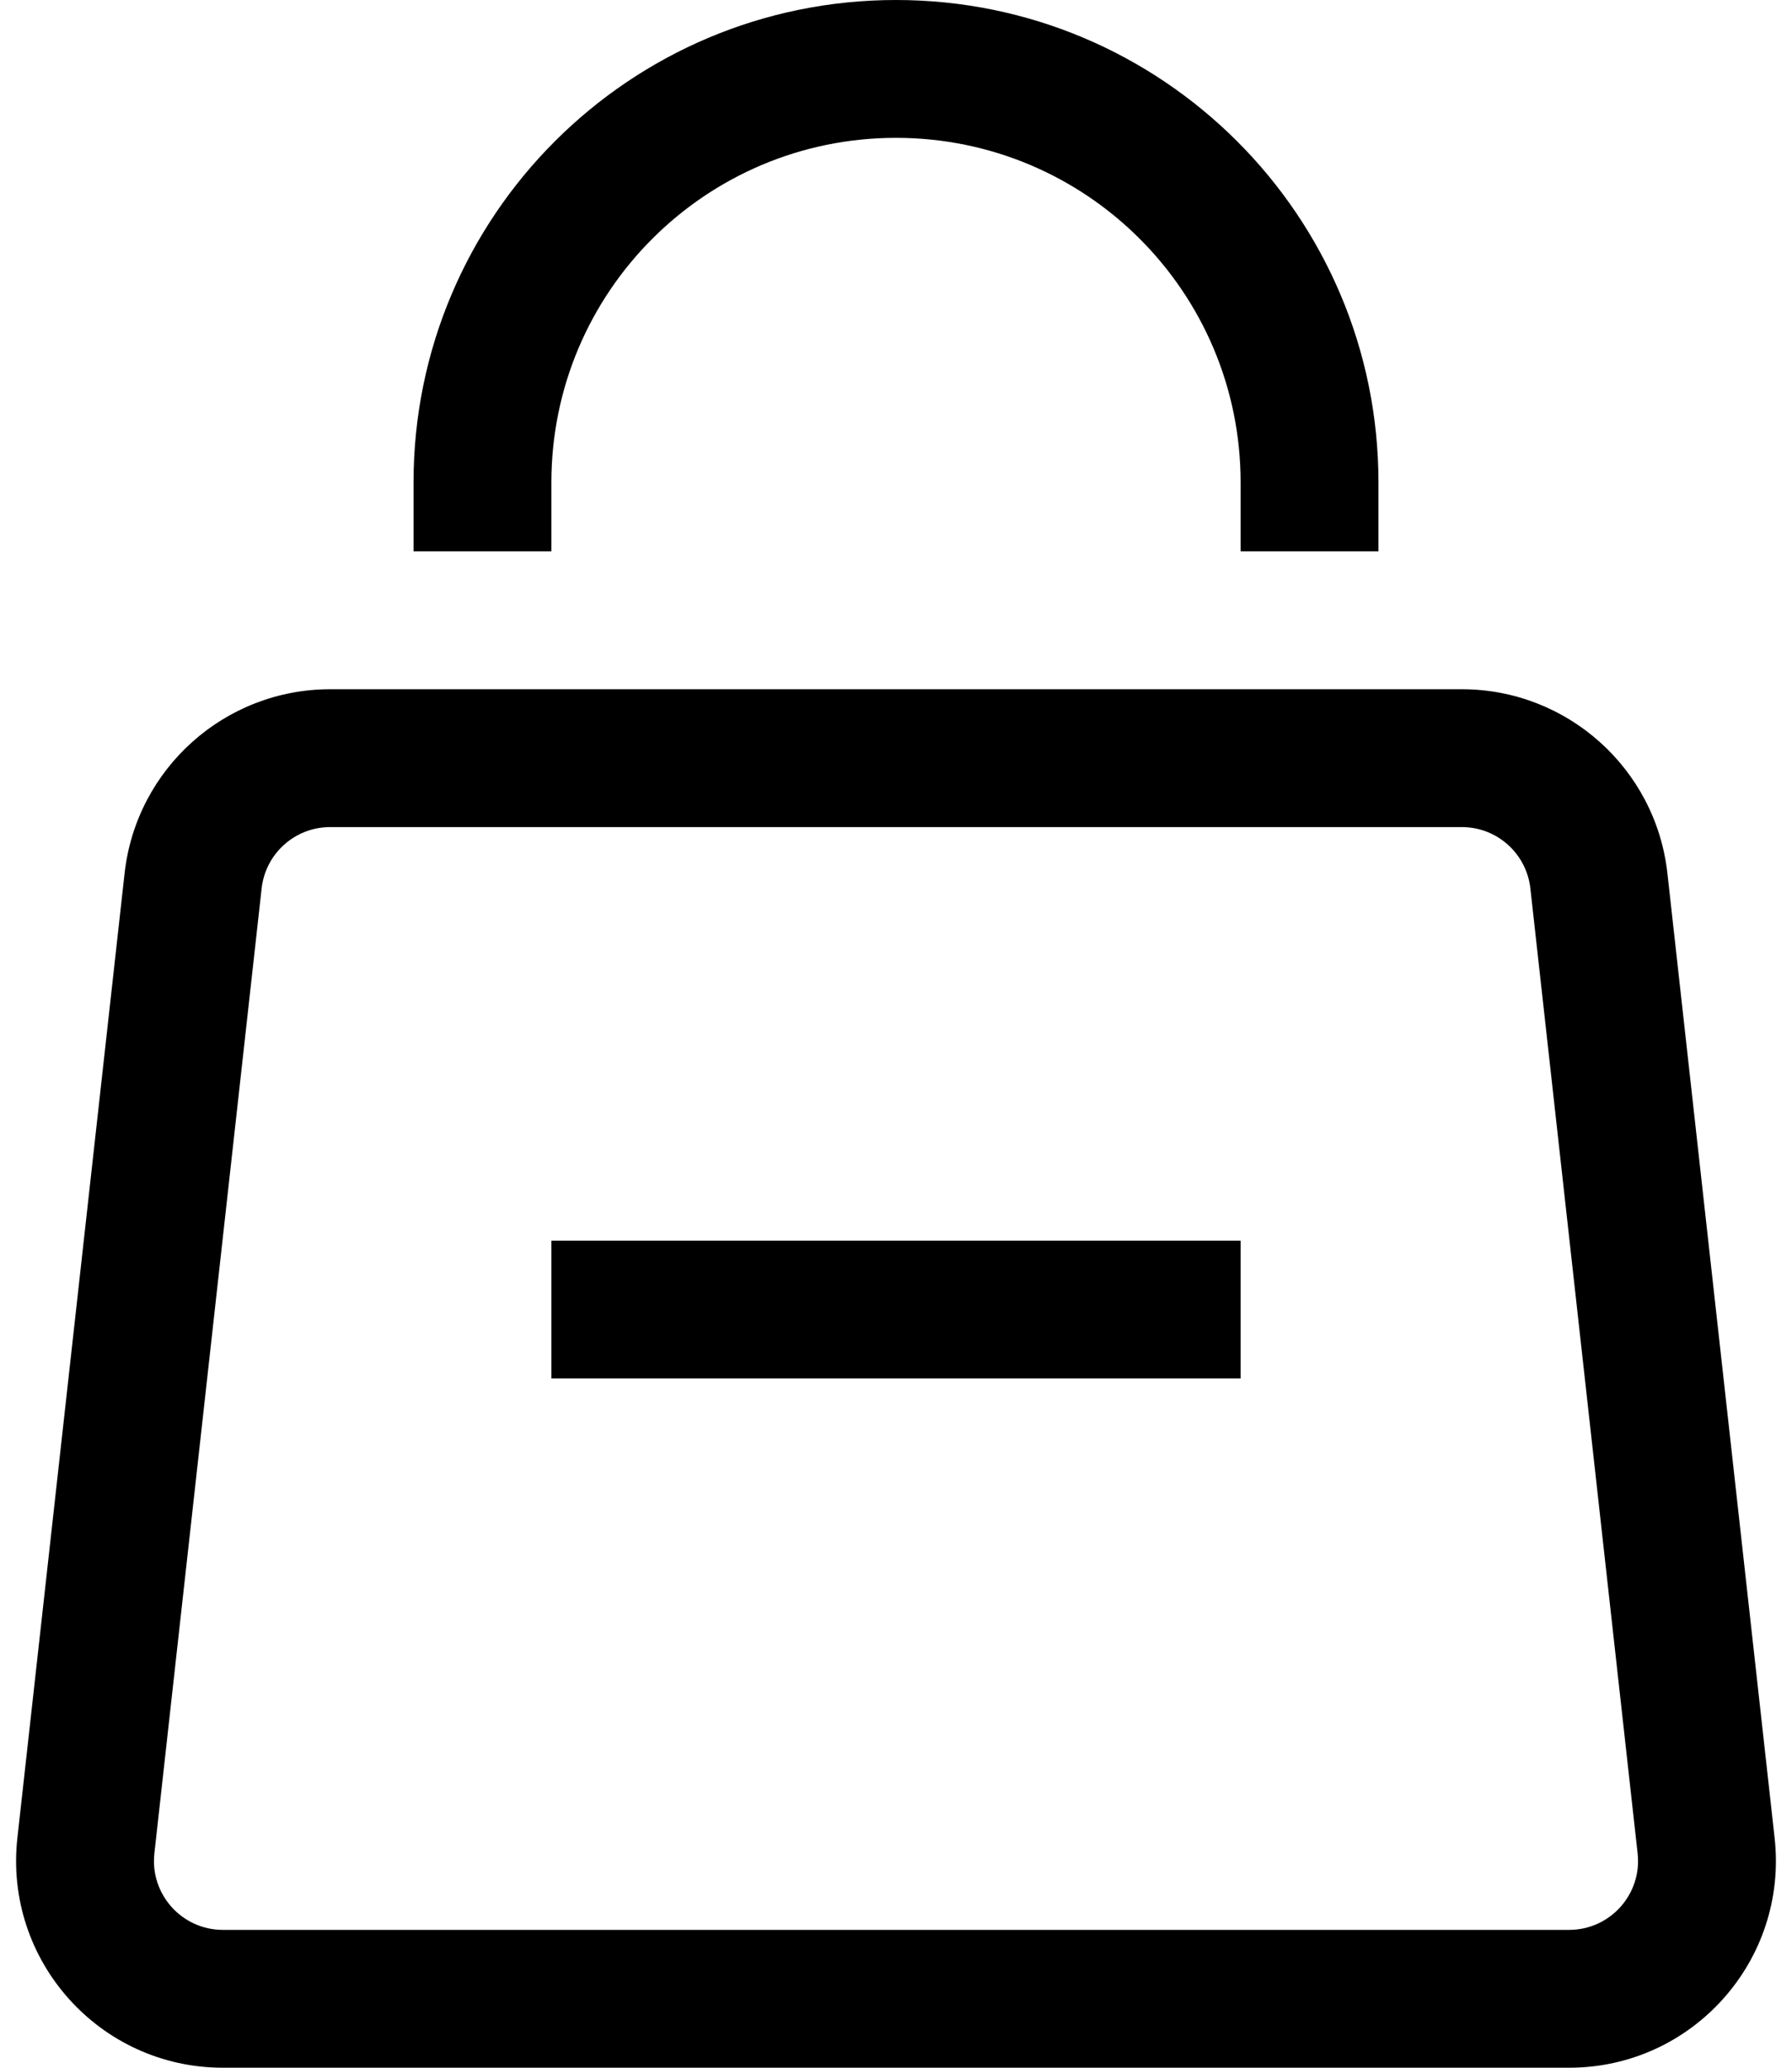 <svg width="13" height="15" viewBox="0 0 13 15" fill="none" xmlns="http://www.w3.org/2000/svg">
<path fill-rule="evenodd" clip-rule="evenodd" d="M6.5 1C5.119 1 4 2.119 4 3.5V4H3V3.5C3 1.567 4.567 0 6.5 0C8.433 0 10 1.567 10 3.5V4H9V3.5C9 2.119 7.881 1 6.5 1ZM2.395 6C2.14 6 1.926 6.192 1.898 6.445L1.12 13.445C1.087 13.741 1.319 14 1.617 14H11.383C11.681 14 11.913 13.741 11.88 13.445L11.102 6.445C11.074 6.192 10.86 6 10.605 6H2.395ZM0.904 6.334C0.989 5.575 1.631 5 2.395 5H10.605C11.369 5 12.011 5.575 12.096 6.334L12.874 13.334C12.972 14.223 12.277 15 11.383 15H1.617C0.723 15 0.028 14.223 0.126 13.334L0.904 6.334ZM9 9V10H4V9H9Z" fill="black"/>
</svg>
